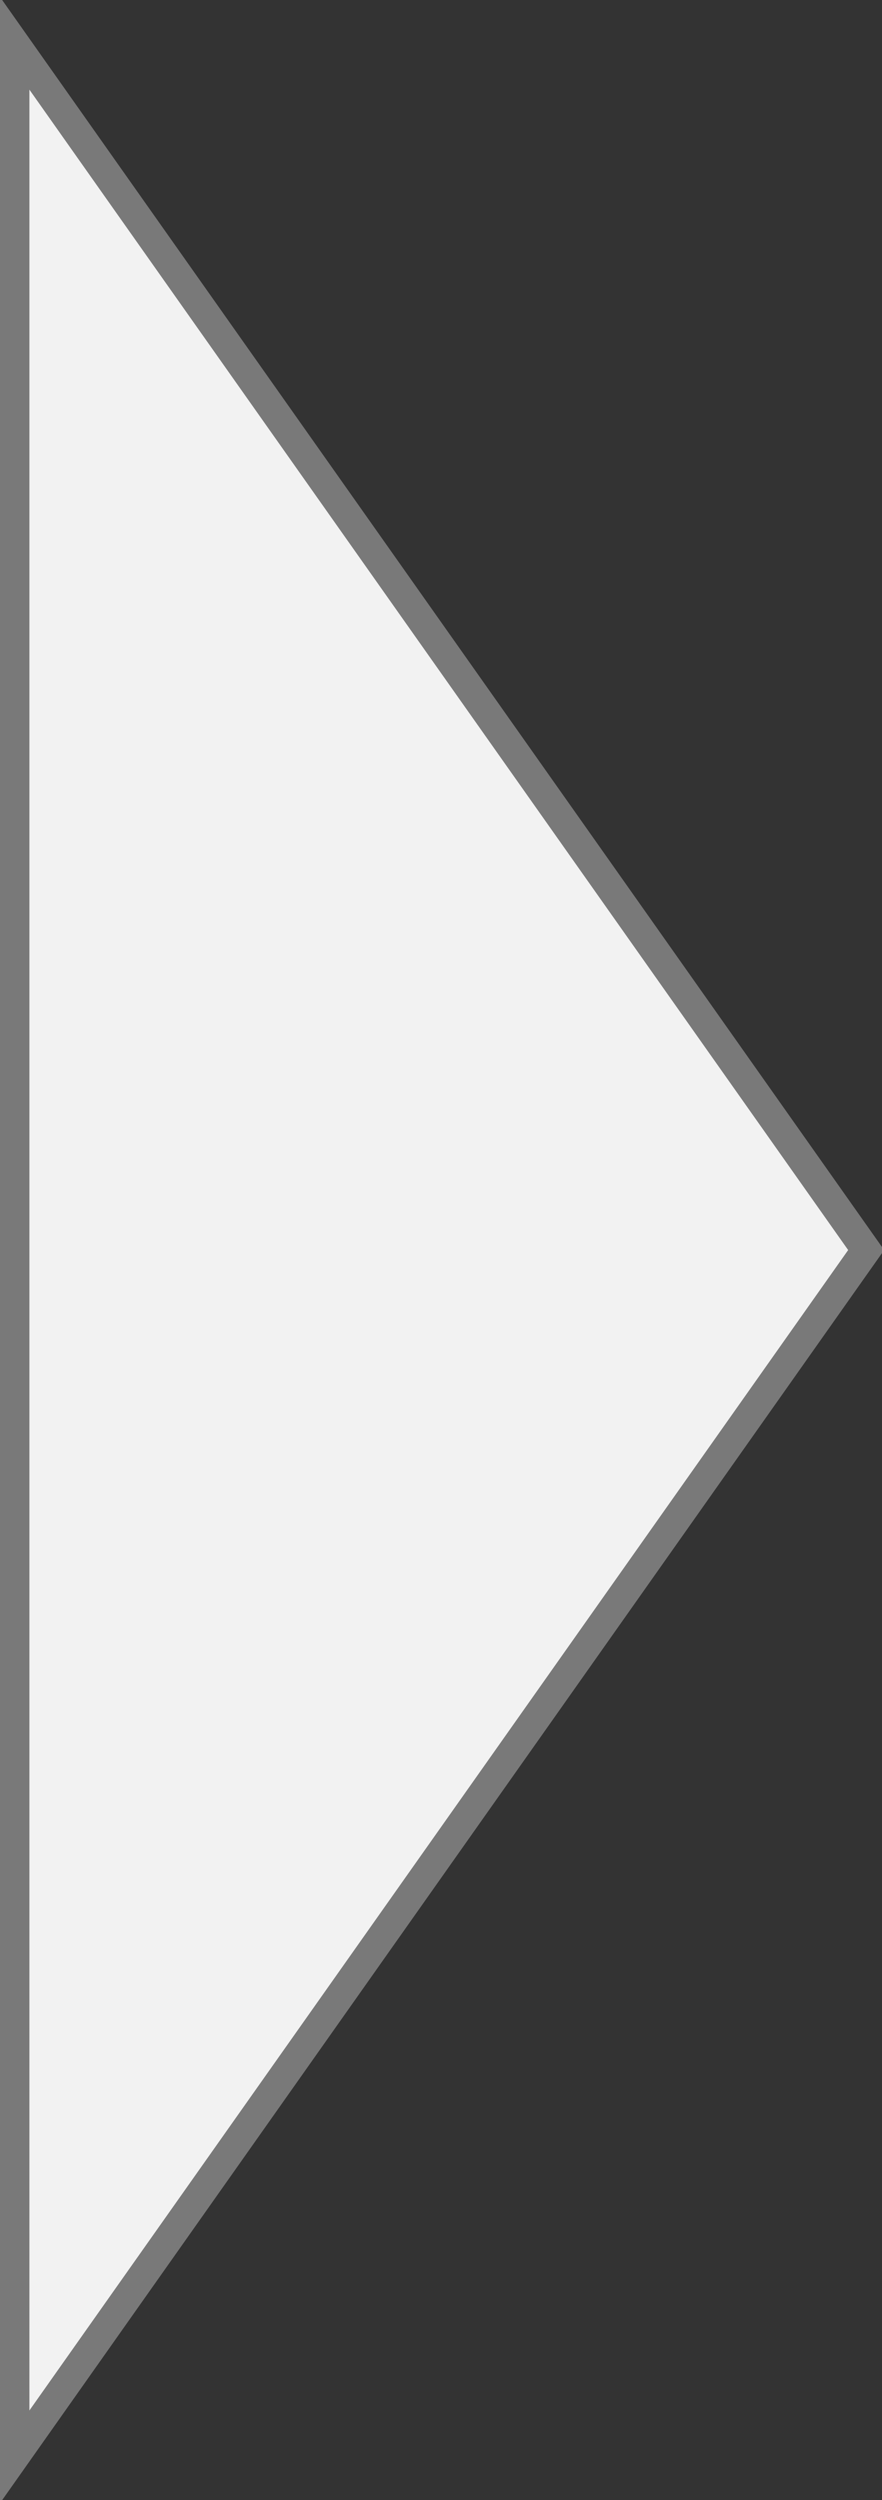 ﻿<?xml version="1.0" encoding="utf-8"?>
<svg version="1.1" xmlns:xlink="http://www.w3.org/1999/xlink" width="30px" height="85px" xmlns="http://www.w3.org/2000/svg">
  <rect width="100%" height="100%" fill="#333333" stroke="none"/>
  <g transform="matrix(1 0 0 1 -835 -262 )">
    <path d="M 838.776 268.114  C 838.776 268.114  864.461 304.5  864.461 304.5  C 864.461 304.5  838.776 340.886  838.776 340.886  C 838.776 340.886  835.5 345.528  835.5 345.528  C 835.5 345.528  835.5 263.472  835.5 263.472  C 835.5 263.472  838.776 268.114  838.776 268.114  Z " fill-rule="nonzero" fill="#f2f2f2" stroke="none" />
    <path d="M 838.776 268.114  C 838.776 268.114  864.461 304.5  864.461 304.5  C 864.461 304.5  838.776 340.886  838.776 340.886  C 838.776 340.886  835.5 345.528  835.5 345.528  C 835.5 345.528  835.5 263.472  835.5 263.472  C 835.5 263.472  838.776 268.114  838.776 268.114  Z " stroke-width="1" stroke="#797979" fill="none" />
  </g>
</svg>